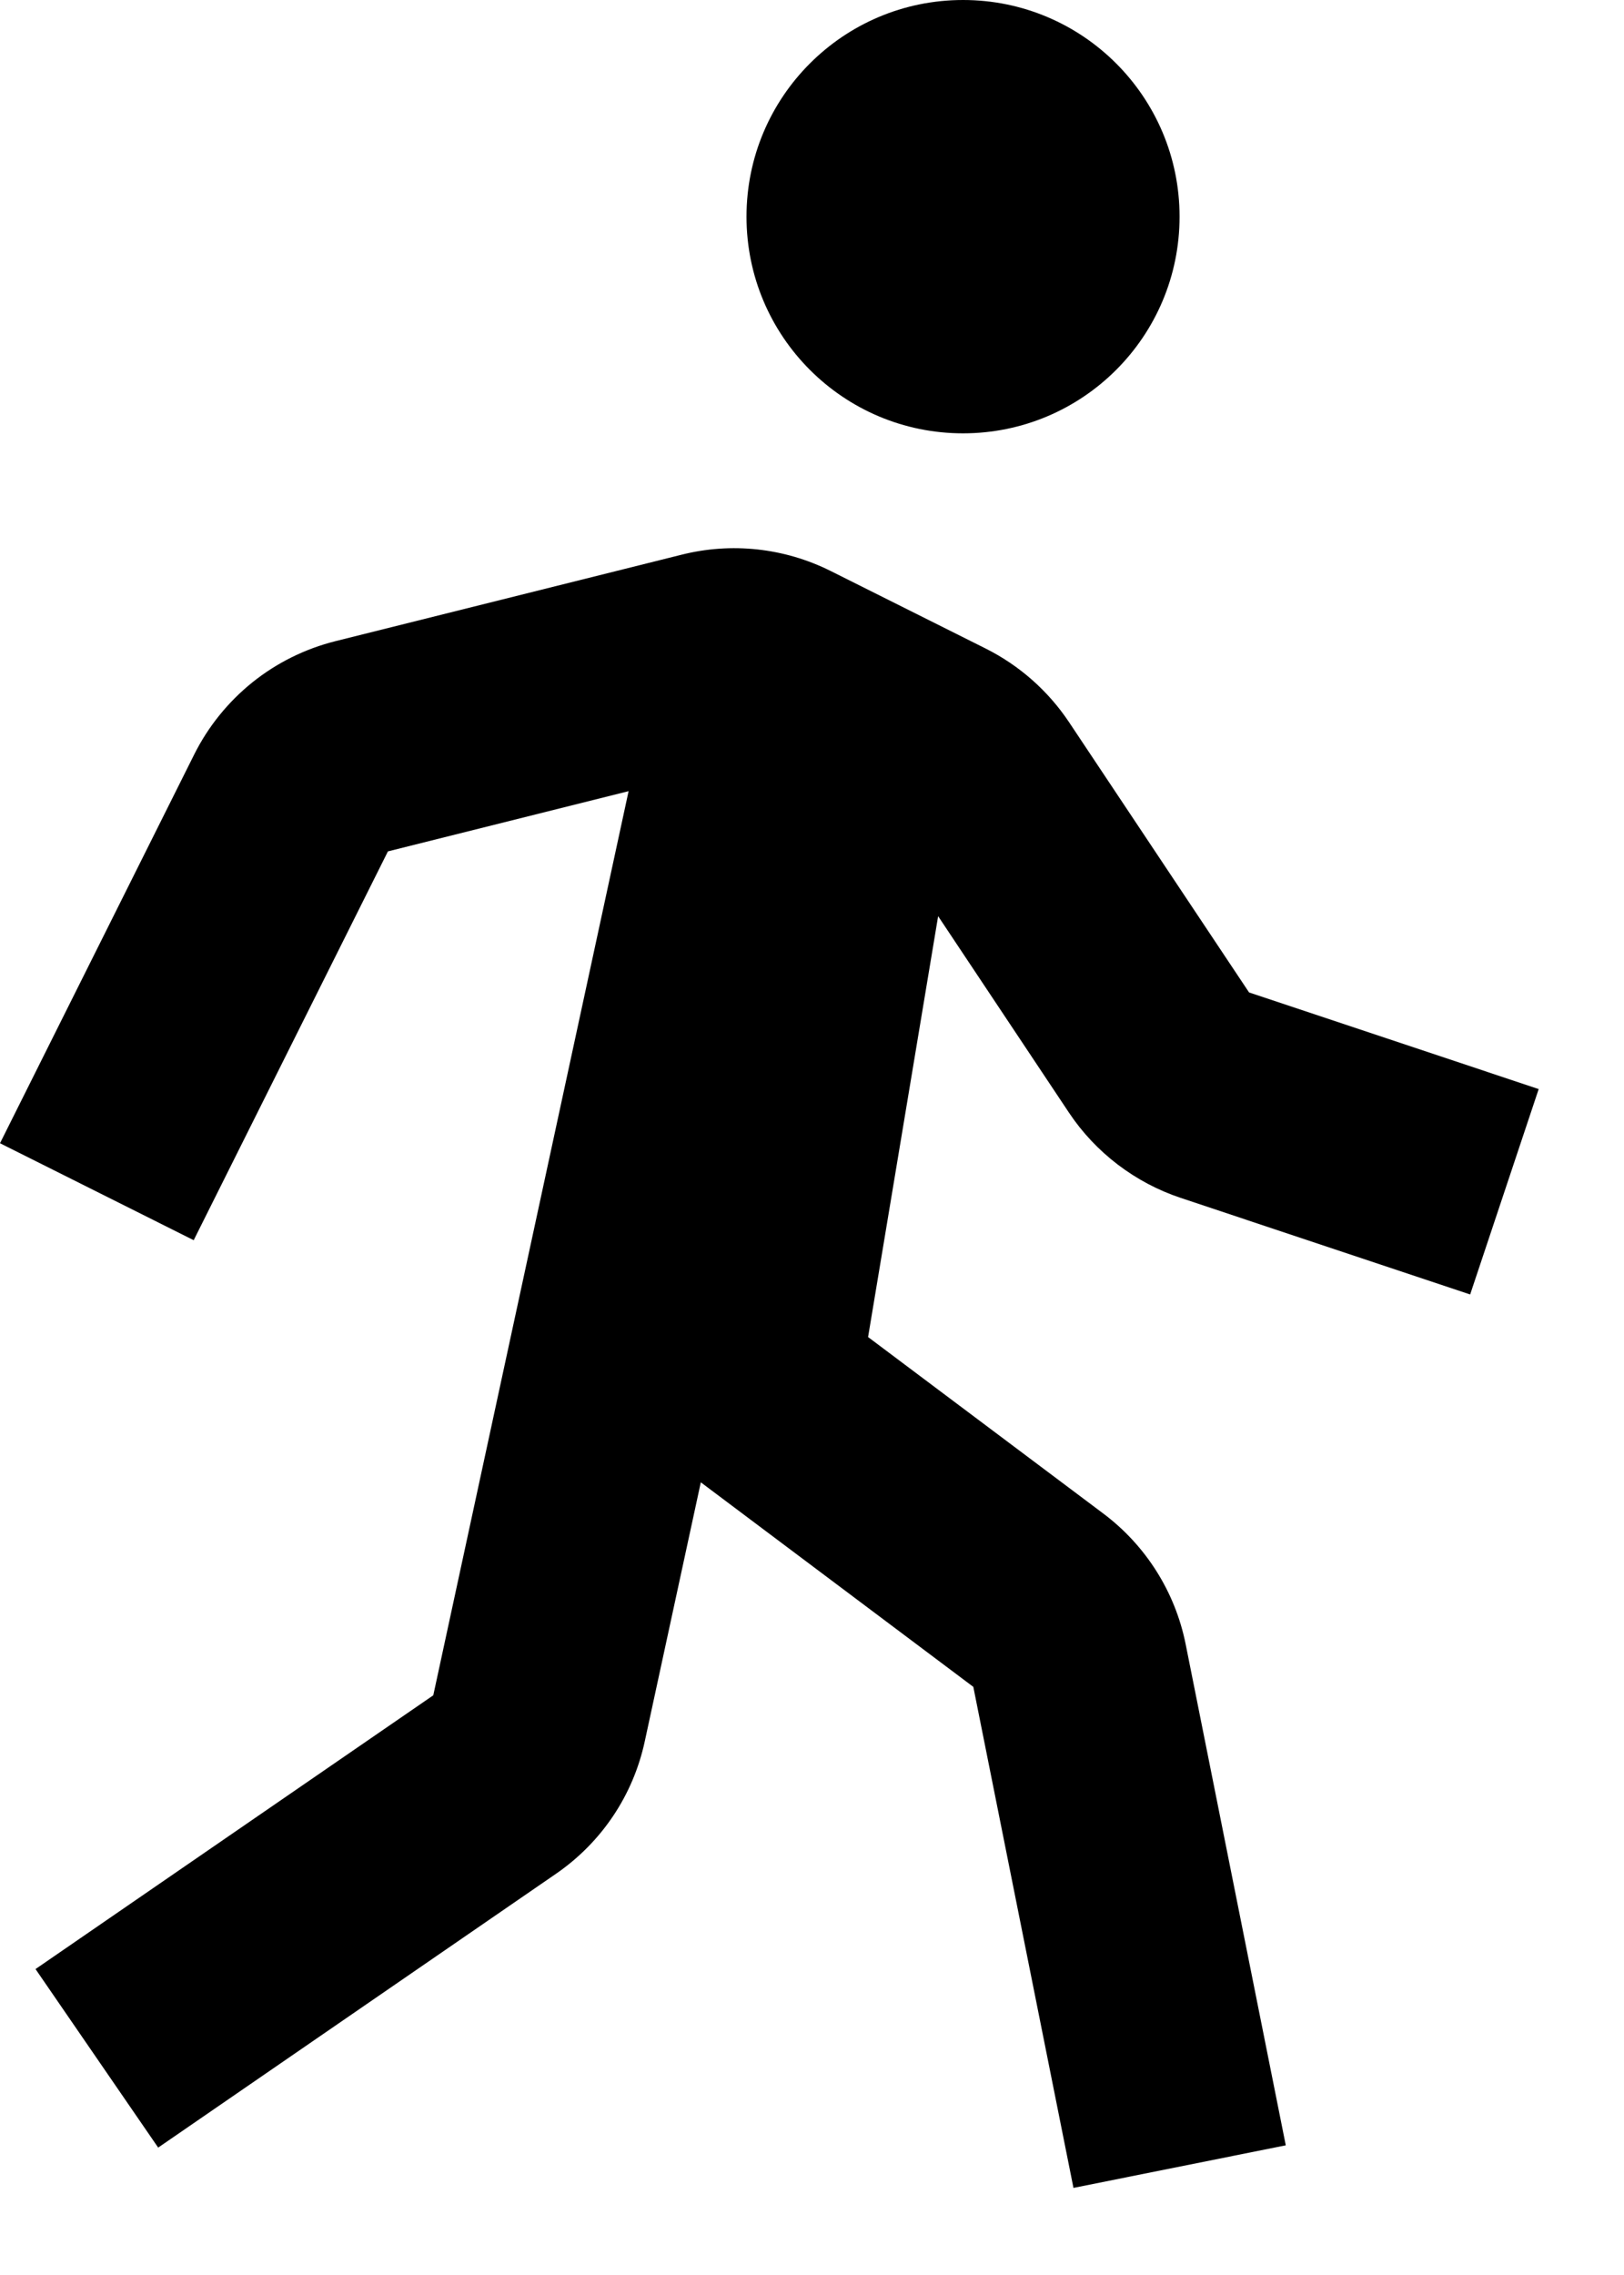 <svg width="15" height="21" viewBox="0 0 15 21" fill="none" xmlns="http://www.w3.org/2000/svg">
<path d="M8.895 4C10 4 10.895 3.105 10.895 2C10.895 0.895 10 0 8.895 0C7.79 0 6.895 0.895 6.895 2C6.895 3.105 7.79 4 8.895 4Z" fill="currentColor"/>
<path d="M9.873 10.27C10.118 10.638 10.484 10.917 10.904 11.057L13.579 11.949L14.212 10.053L11.537 9.161L9.874 6.666C9.681 6.377 9.416 6.143 9.105 5.987L7.671 5.27C7.244 5.057 6.755 5.004 6.293 5.121L3.1 5.918C2.82 5.988 2.558 6.117 2.332 6.298C2.107 6.479 1.923 6.706 1.794 6.964L0 10.553L1.789 11.448L3.583 7.859L5.806 7.303L4.002 15.649L0.328 18.176L1.461 19.824L5.136 17.296C5.557 17.006 5.849 16.571 5.956 16.071L6.473 13.683L8.99 15.571L9.915 20.196L11.876 19.803L10.951 15.176C10.854 14.694 10.583 14.265 10.189 13.97L8.018 12.342L8.665 8.457L9.873 10.27Z" fill="currentColor"/>
</svg>

